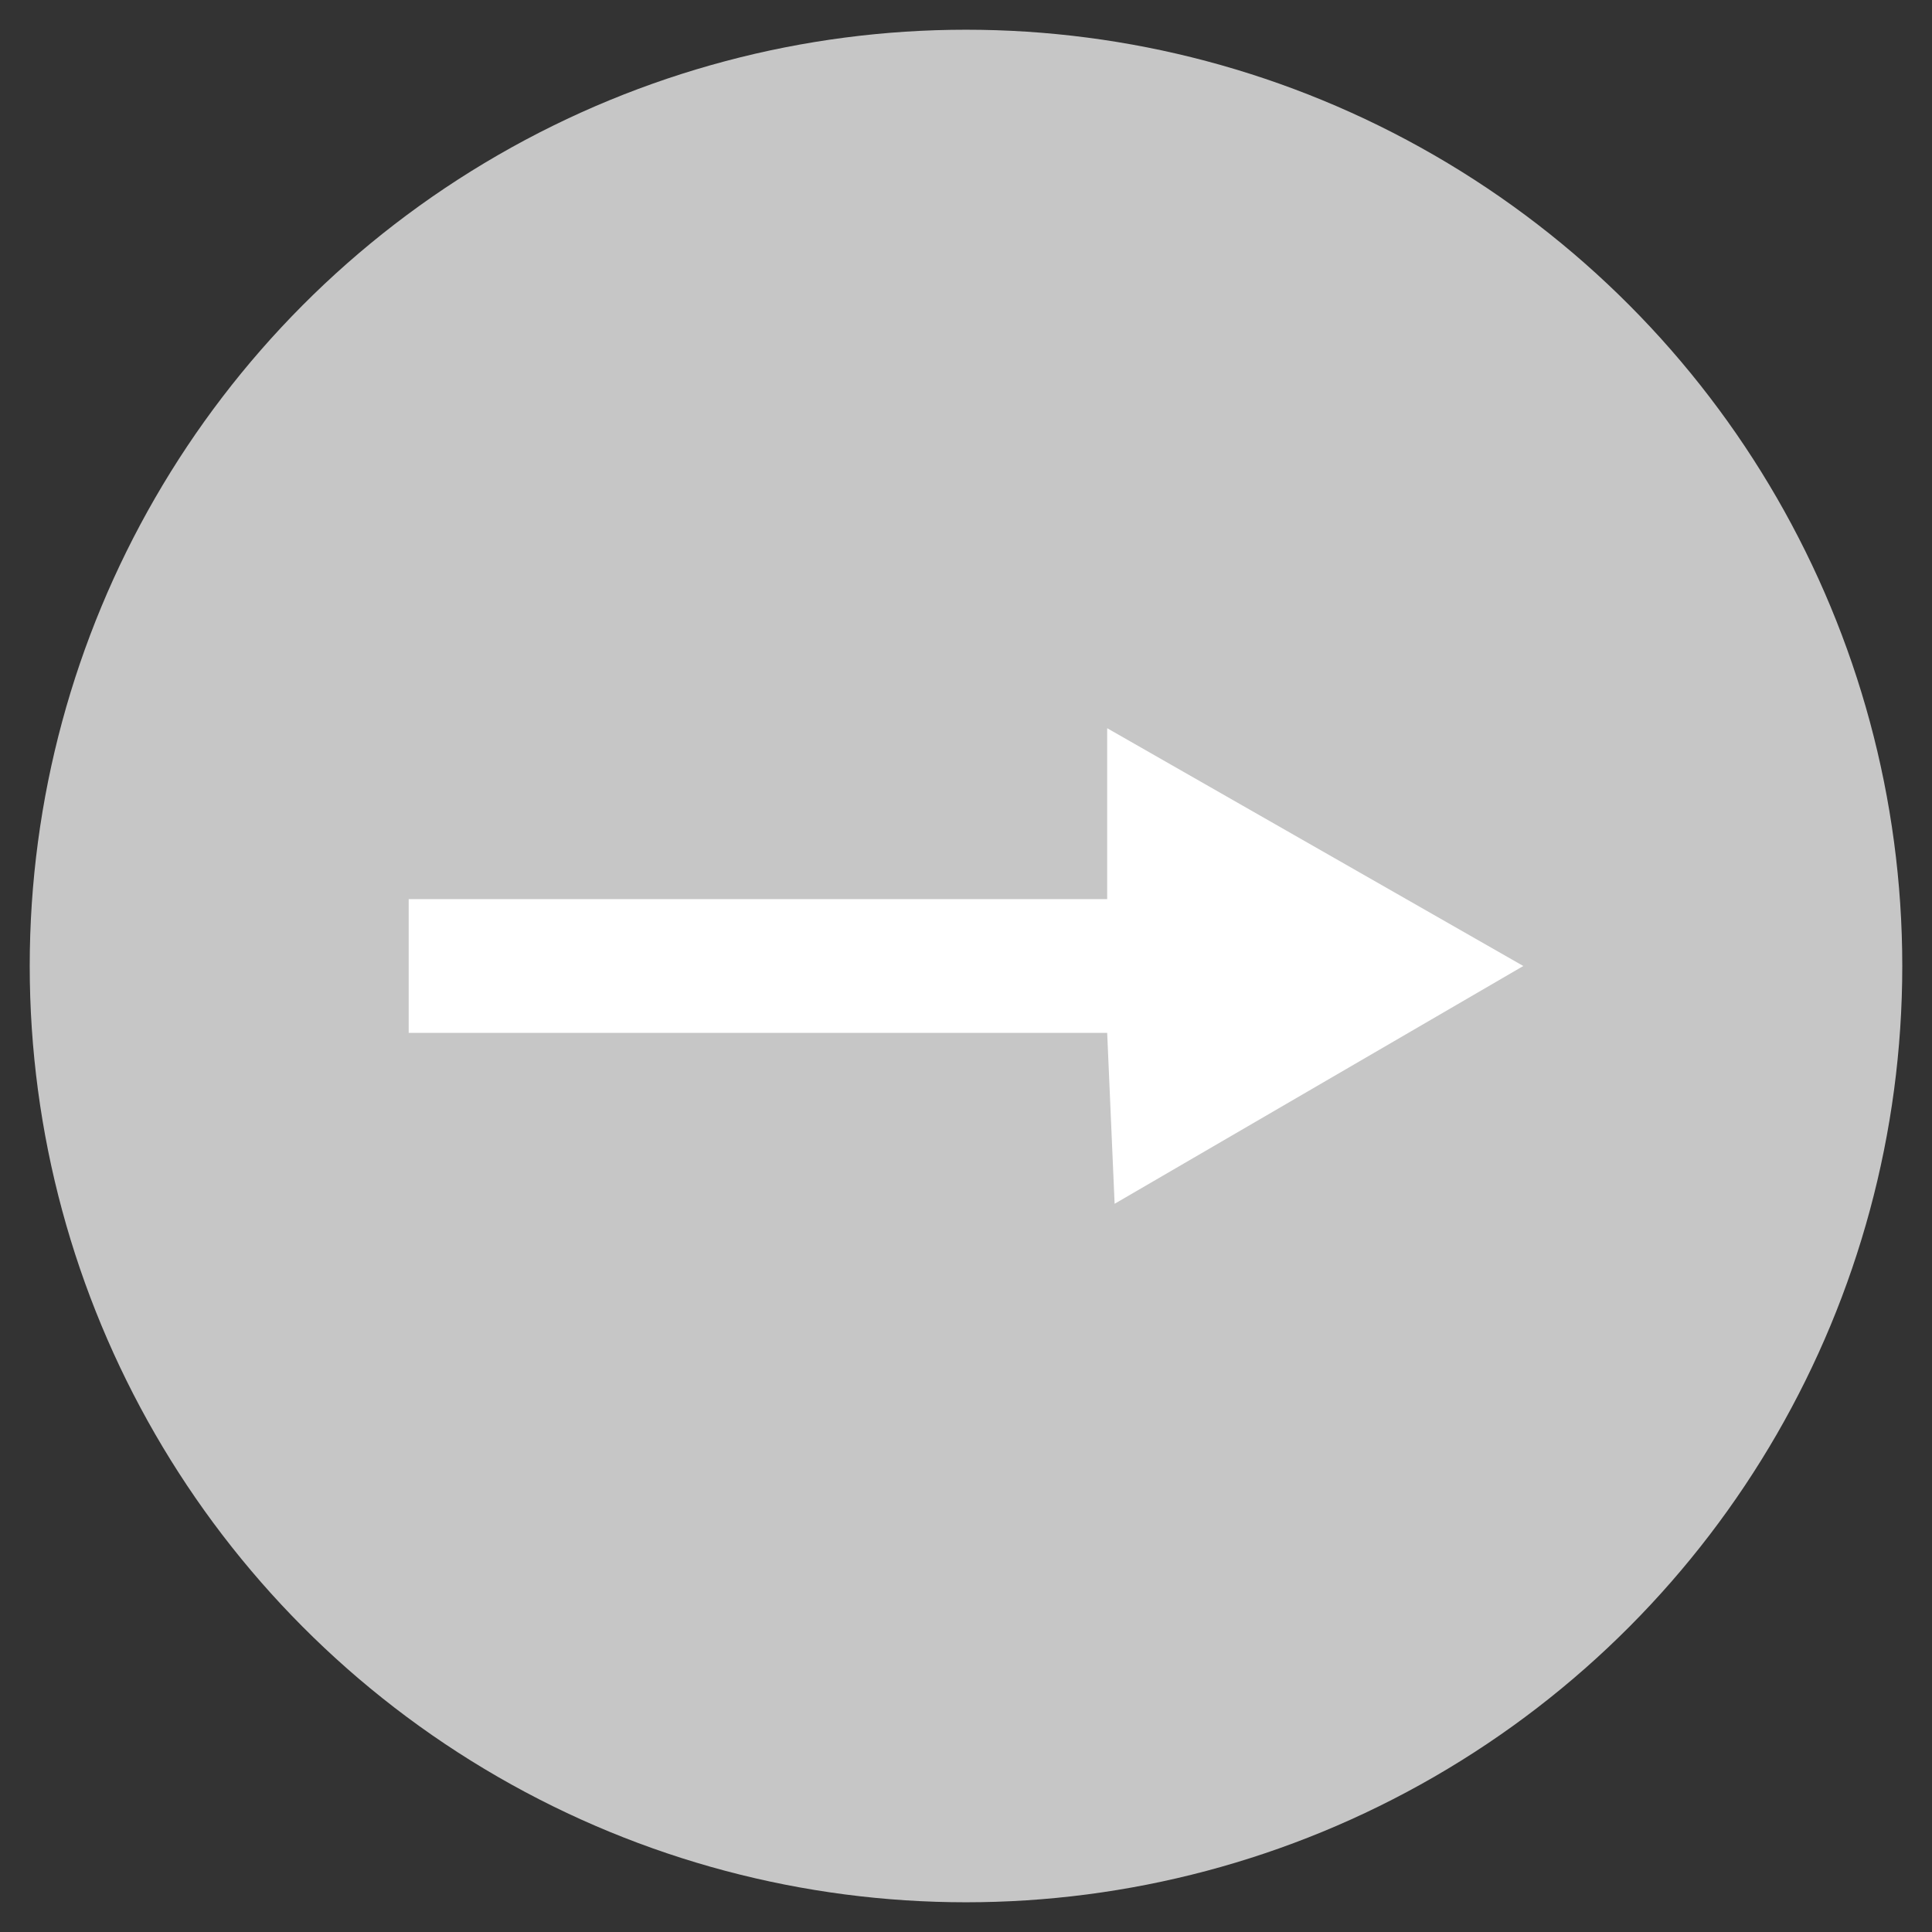 <?xml version="1.0" encoding="utf-8"?>
<!-- Generator: Adobe Illustrator 25.4.1, SVG Export Plug-In . SVG Version: 6.00 Build 0)  -->
<svg version="1.1" id="Layer_1" xmlns="http://www.w3.org/2000/svg" xmlns:xlink="http://www.w3.org/1999/xlink" x="0px" y="0px"
	 viewBox="0 0 26 26" style="enable-background:new 0 0 26 26;" xml:space="preserve">
<rect x="0" y="0" width="26" height="26" fill="#333333" stroke="none"/>
<style type="text/css">
	.st0{fill:#C6C6C6;}
	.st1{fill:#FFFFFF;}
</style>
<g>
	<g>
		<circle class="st0" cx="13" cy="13" r="12.6"/>
	</g>
	<polygon class="st1" points="14.9,9.8 14.9,12.1 5.5,12.1 5.5,13.9 14.9,13.9 15,16.2 20.5,13 	"/>
</g>
</svg>

